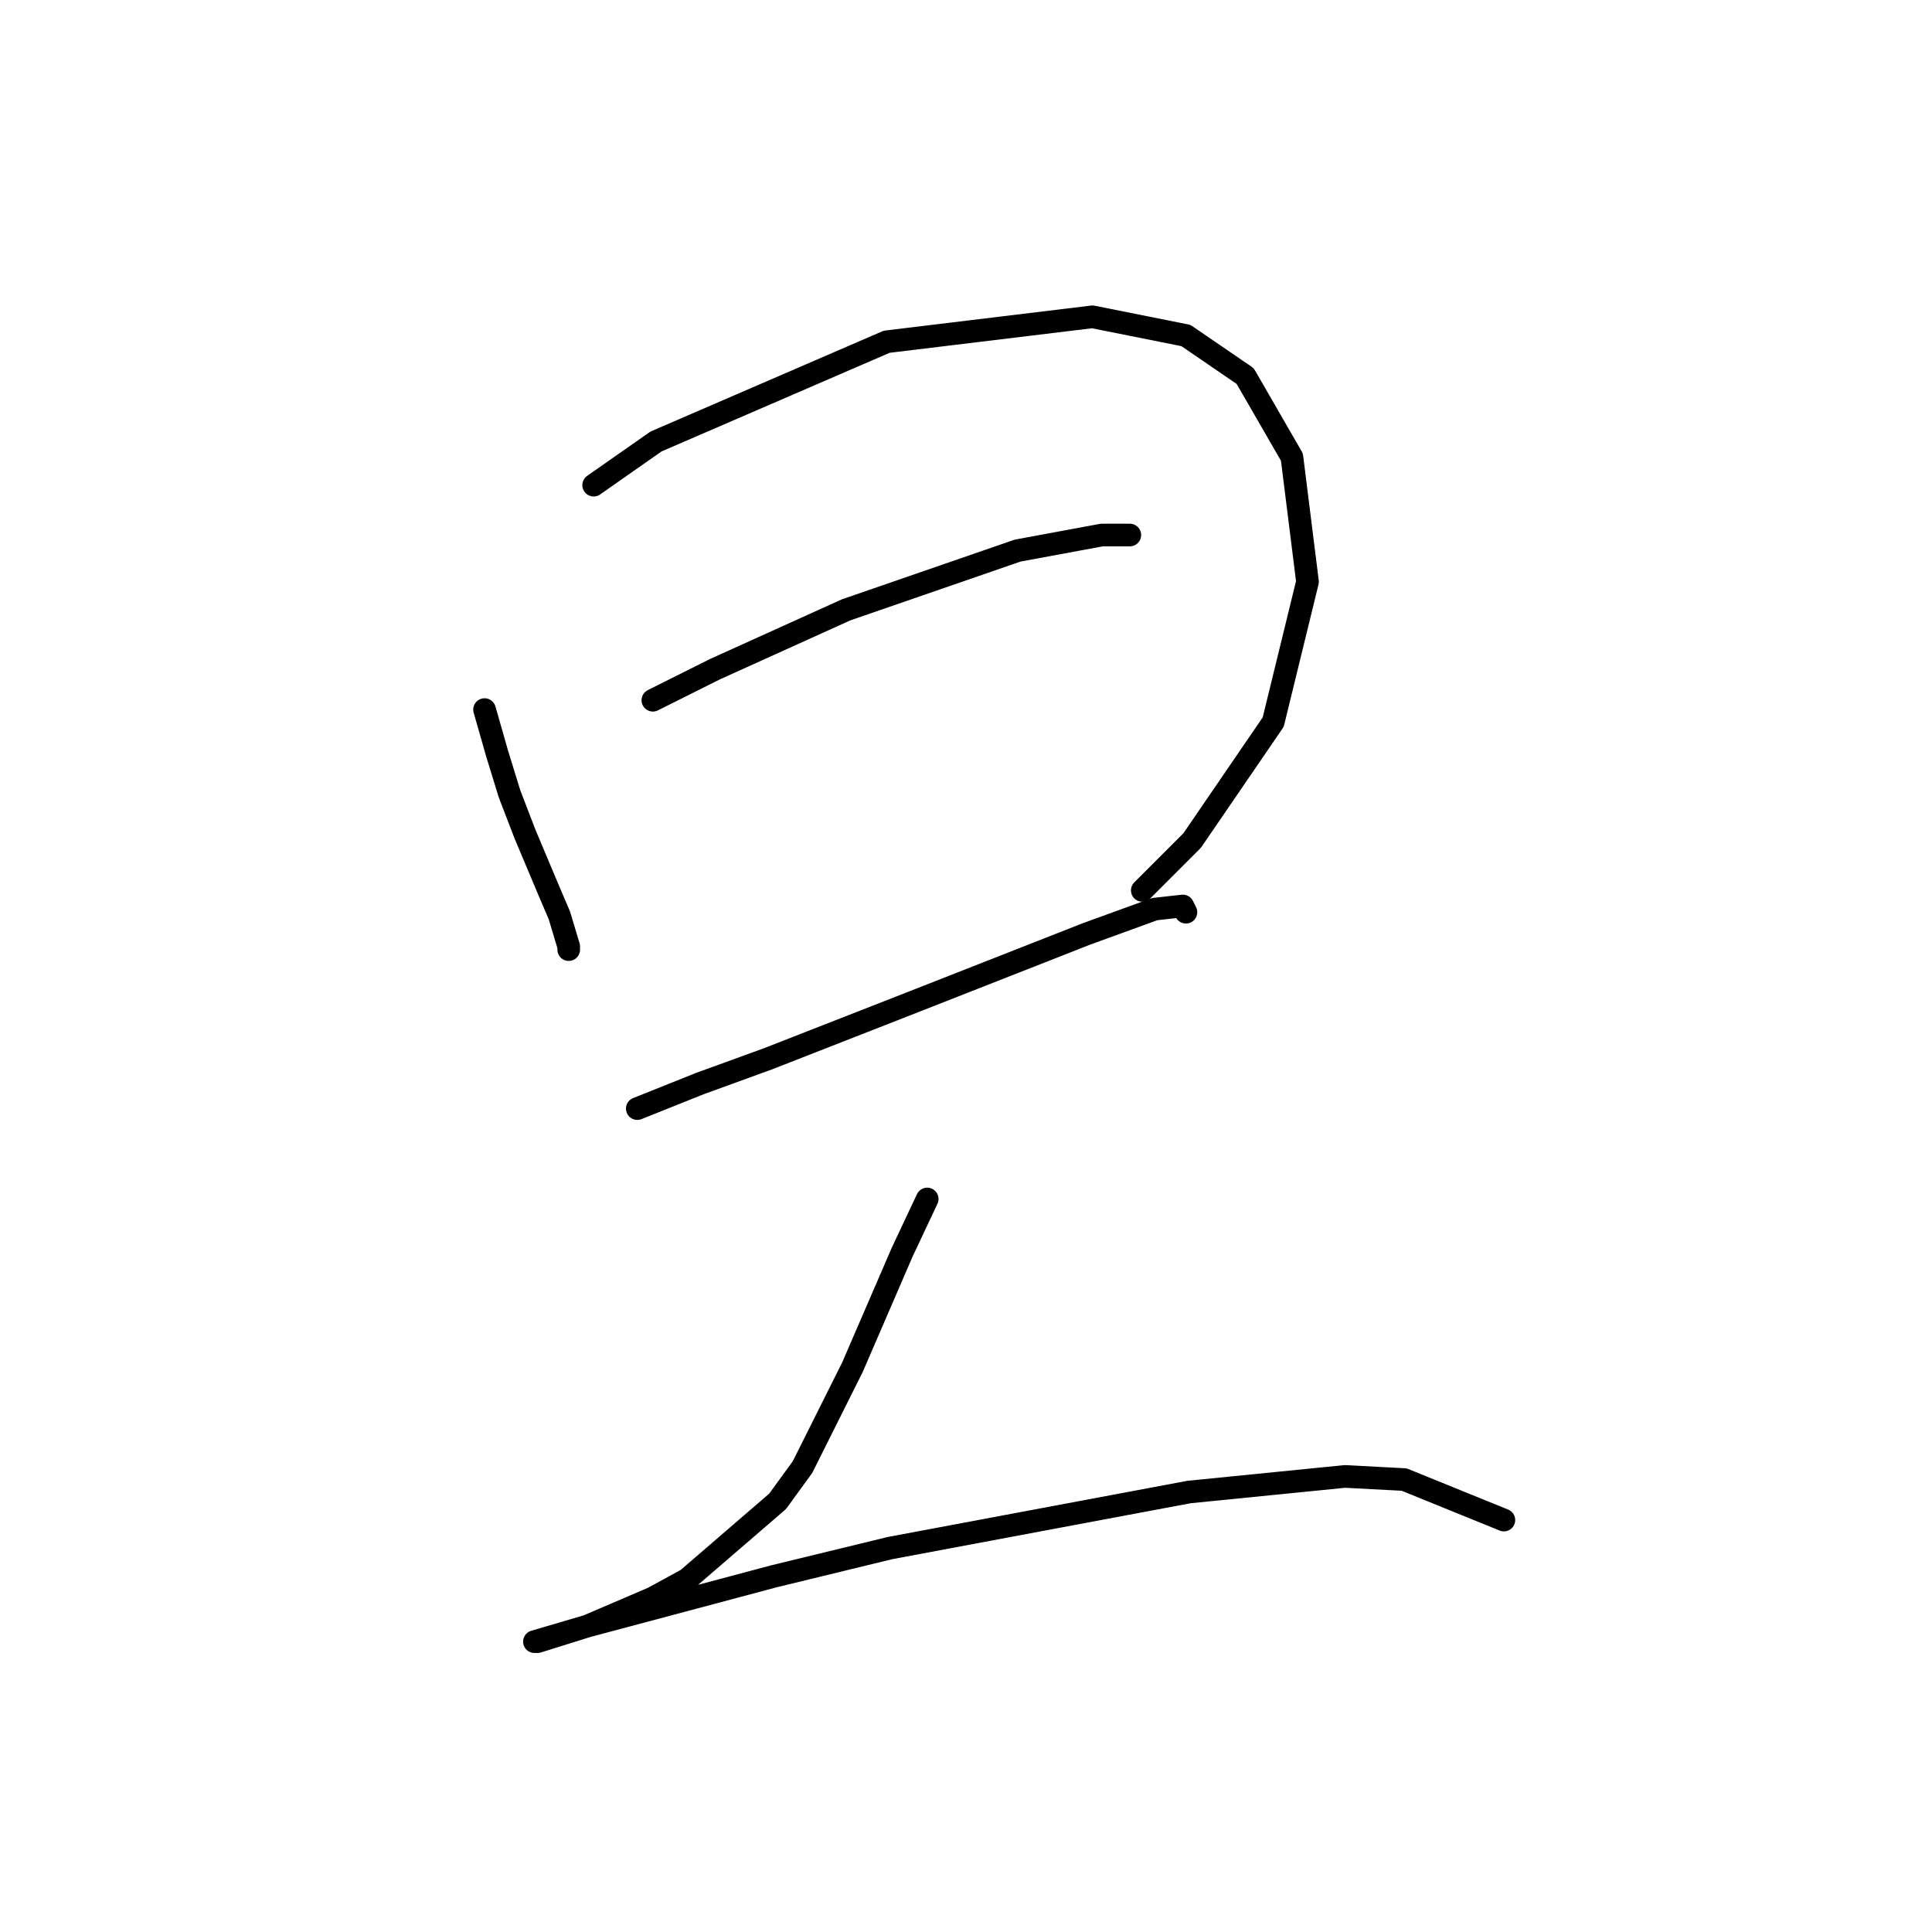 <?xml version="1.0" standalone="no"?>
    <svg width="256" height="256" xmlns="http://www.w3.org/2000/svg" version="1.1">
    <polyline stroke="black" stroke-width="3" stroke-linecap="round" fill="transparent" stroke-linejoin="round" points="64.206 94.024 65.858 99.807 67.51 105.177 69.575 110.546 72.88 118.394 74.119 121.286 75.358 125.416 75.358 125.829 75.358 125.416 75.358 125.416 " />
        <polyline stroke="black" stroke-width="3" stroke-linecap="round" fill="transparent" stroke-linejoin="round" points="78.662 64.285 86.923 58.502 117.489 45.284 144.75 41.98 157.142 44.458 164.99 49.828 171.186 60.567 173.251 77.089 168.707 95.677 157.968 111.372 151.359 117.981 151.359 117.981 " />
        <polyline stroke="black" stroke-width="3" stroke-linecap="round" fill="transparent" stroke-linejoin="round" points="86.51 92.785 94.771 88.655 112.119 80.807 134.837 72.959 145.99 70.894 149.707 70.894 149.707 70.894 " />
        <polyline stroke="black" stroke-width="3" stroke-linecap="round" fill="transparent" stroke-linejoin="round" points="84.445 146.895 92.706 143.59 101.793 140.286 120.794 132.851 143.924 123.764 153.011 120.46 156.729 120.047 157.142 120.873 157.142 120.873 " />
        <polyline stroke="black" stroke-width="3" stroke-linecap="round" fill="transparent" stroke-linejoin="round" points="122.859 158.873 119.554 165.895 112.946 181.178 106.337 194.396 103.032 198.939 91.054 209.265 86.51 211.744 77.836 215.461 71.228 217.526 70.814 217.526 77.836 215.461 102.619 208.852 117.902 205.135 157.555 197.7 178.208 195.635 186.055 196.048 199.273 201.417 199.273 201.417 " />
        </svg>